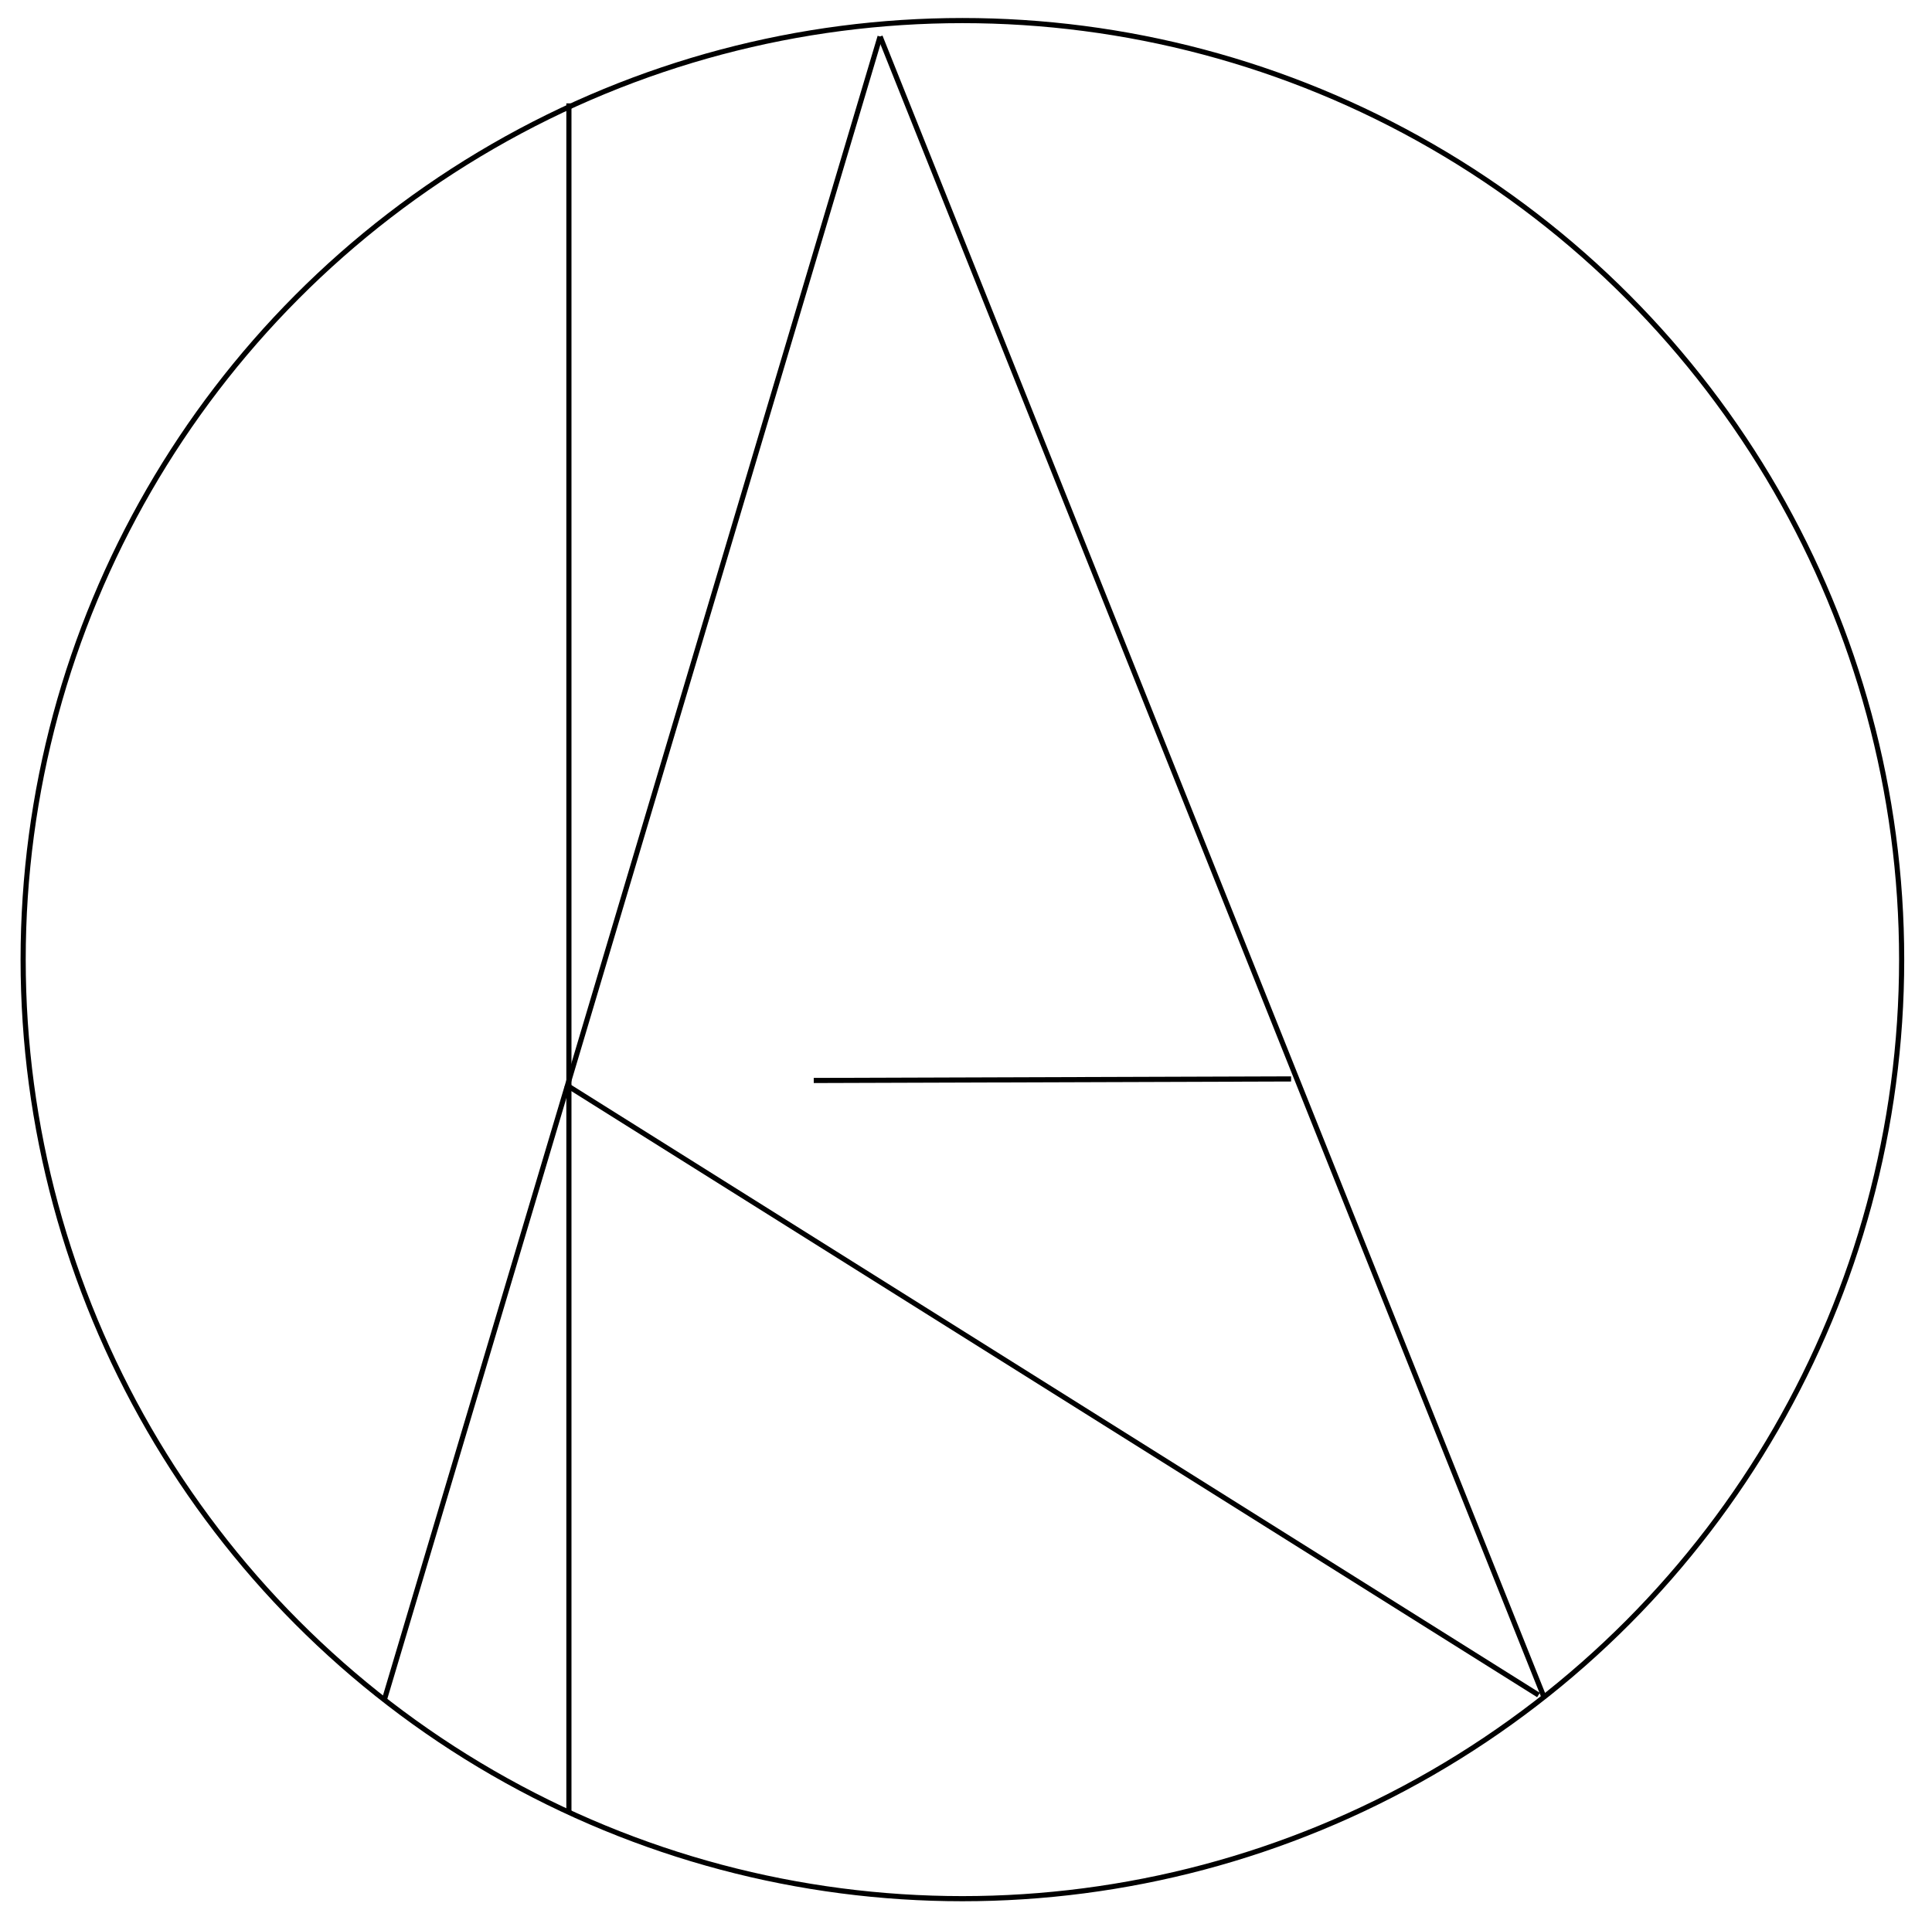 <?xml version="1.0" encoding="utf-8"?>
<!-- Generator: Adobe Illustrator 24.1.2, SVG Export Plug-In . SVG Version: 6.00 Build 0)  -->
<svg version="1.1" id="Layer_1" xmlns="http://www.w3.org/2000/svg" xmlns:xlink="http://www.w3.org/1999/xlink" x="0px" y="0px"
	 viewBox="0 0 375.6 373.3" style="enable-background:new 0 0 375.6 373.3;" xml:space="preserve">
<style type="text/css">
	.st0{fill:none;stroke:#000000;stroke-miterlimit:10;}
</style>
<line class="st0" x1="110.6" y1="352.5" x2="110.6" y2="20.1"/>
<line class="st0" x1="110" y1="210.9" x2="299.1" y2="329.6"/>
<line class="st0" x1="158.2" y1="210.1" x2="251" y2="209.8"/>
<circle class="st0" cx="187.1" cy="186.6" r="182.6"/>
<line class="st0" x1="74.7" y1="330.6" x2="171.1" y2="7.1"/>
<line class="st0" x1="300.2" y1="330.1" x2="171.1" y2="7.1"/>
</svg>
